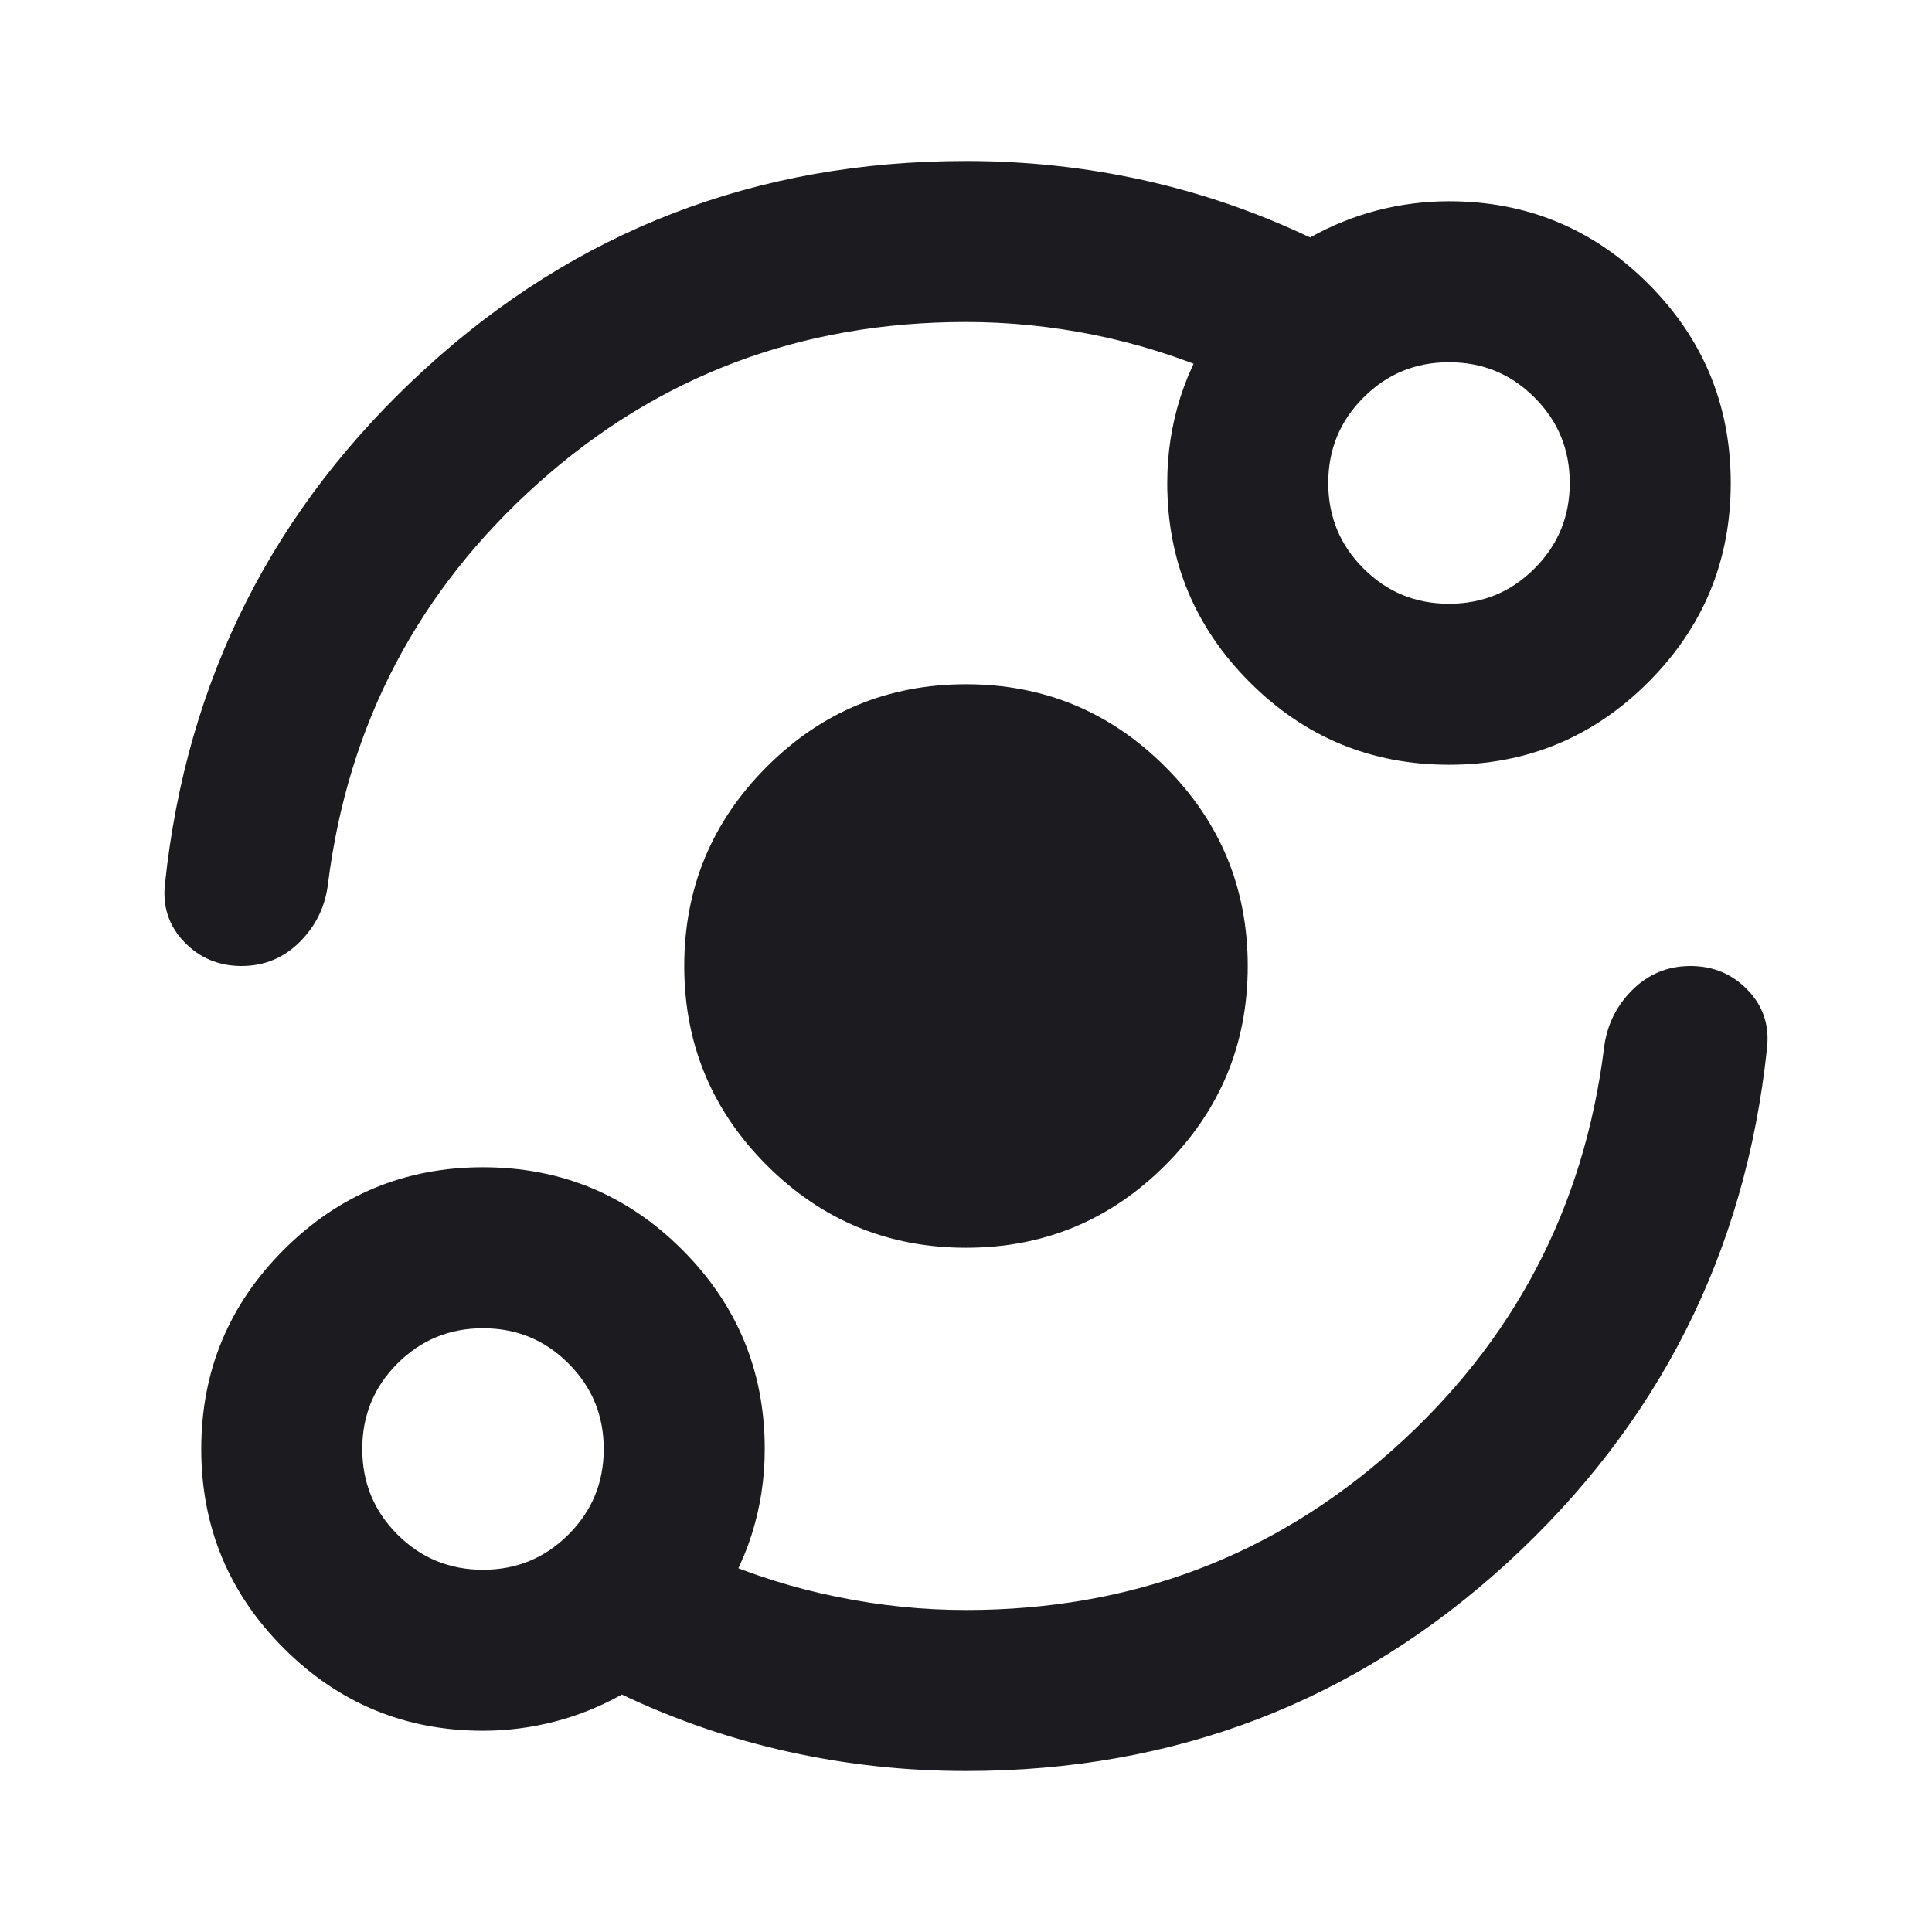 <svg width="24" height="24" viewBox="0 0 24 24" fill="none" xmlns="http://www.w3.org/2000/svg">
  <mask id="mask0_304_31657" style="mask-type:alpha" maskUnits="userSpaceOnUse" x="0" y="0" width="24" height="24">
  <rect width="24" height="24" fill="#D9D9D9"/>
  </mask>
  <g mask="url(#mask0_304_31657)">
  <path d="M6 21.5C5.033 21.5 4.208 21.158 3.525 20.475C2.842 19.792 2.5 18.967 2.5 18C2.5 17.033 2.842 16.208 3.525 15.525C4.208 14.842 5.033 14.5 6 14.5C6.967 14.5 7.792 14.842 8.475 15.525C9.158 16.208 9.5 17.033 9.5 18C9.5 18.367 9.446 18.721 9.338 19.062C9.229 19.404 9.067 19.725 8.85 20.025V19.35C9.35 19.567 9.867 19.729 10.4 19.837C10.933 19.946 11.467 20 12 20C14.05 20 15.821 19.333 17.312 18C18.804 16.667 19.675 15.008 19.925 13.025C19.958 12.742 20.075 12.5 20.275 12.3C20.475 12.1 20.717 12 21 12C21.283 12 21.521 12.1 21.712 12.3C21.904 12.5 21.983 12.742 21.95 13.025C21.683 15.558 20.608 17.688 18.725 19.413C16.842 21.137 14.6 22 12 22C11.25 22 10.517 21.921 9.8 21.762C9.083 21.604 8.392 21.367 7.725 21.05C7.458 21.2 7.179 21.312 6.888 21.387C6.596 21.462 6.3 21.5 6 21.5ZM6 19.5C6.417 19.5 6.771 19.354 7.062 19.062C7.354 18.771 7.5 18.417 7.5 18C7.5 17.583 7.354 17.229 7.062 16.938C6.771 16.646 6.417 16.5 6 16.5C5.583 16.5 5.229 16.646 4.937 16.938C4.646 17.229 4.5 17.583 4.5 18C4.5 18.417 4.646 18.771 4.937 19.062C5.229 19.354 5.583 19.5 6 19.5ZM12 15.5C11.033 15.5 10.208 15.158 9.525 14.475C8.842 13.792 8.5 12.967 8.5 12C8.5 11.033 8.842 10.208 9.525 9.525C10.208 8.842 11.033 8.5 12 8.5C12.967 8.5 13.792 8.842 14.475 9.525C15.158 10.208 15.5 11.033 15.5 12C15.5 12.967 15.158 13.792 14.475 14.475C13.792 15.158 12.967 15.5 12 15.5ZM12 4C9.95 4 8.179 4.667 6.688 6C5.196 7.333 4.325 8.992 4.075 10.975C4.042 11.258 3.925 11.5 3.725 11.7C3.525 11.9 3.283 12 3 12C2.717 12 2.479 11.9 2.287 11.7C2.096 11.5 2.017 11.258 2.05 10.975C2.317 8.442 3.392 6.312 5.275 4.588C7.158 2.862 9.4 2 12 2C12.75 2 13.483 2.079 14.2 2.237C14.917 2.396 15.608 2.633 16.275 2.95C16.542 2.8 16.821 2.688 17.113 2.612C17.404 2.538 17.7 2.5 18 2.5C18.967 2.5 19.792 2.842 20.475 3.525C21.158 4.208 21.5 5.033 21.5 6C21.5 6.967 21.158 7.792 20.475 8.475C19.792 9.158 18.967 9.5 18 9.5C17.033 9.5 16.208 9.158 15.525 8.475C14.842 7.792 14.5 6.967 14.5 6C14.5 5.633 14.554 5.279 14.662 4.938C14.771 4.596 14.933 4.275 15.15 3.975V4.65C14.65 4.433 14.133 4.271 13.6 4.162C13.067 4.054 12.533 4 12 4ZM18 7.5C18.417 7.5 18.771 7.354 19.062 7.062C19.354 6.771 19.5 6.417 19.5 6C19.5 5.583 19.354 5.229 19.062 4.938C18.771 4.646 18.417 4.5 18 4.5C17.583 4.5 17.229 4.646 16.938 4.938C16.646 5.229 16.5 5.583 16.5 6C16.5 6.417 16.646 6.771 16.938 7.062C17.229 7.354 17.583 7.5 18 7.5Z" fill="#1C1B1F"/>
  </g>
</svg>
  
